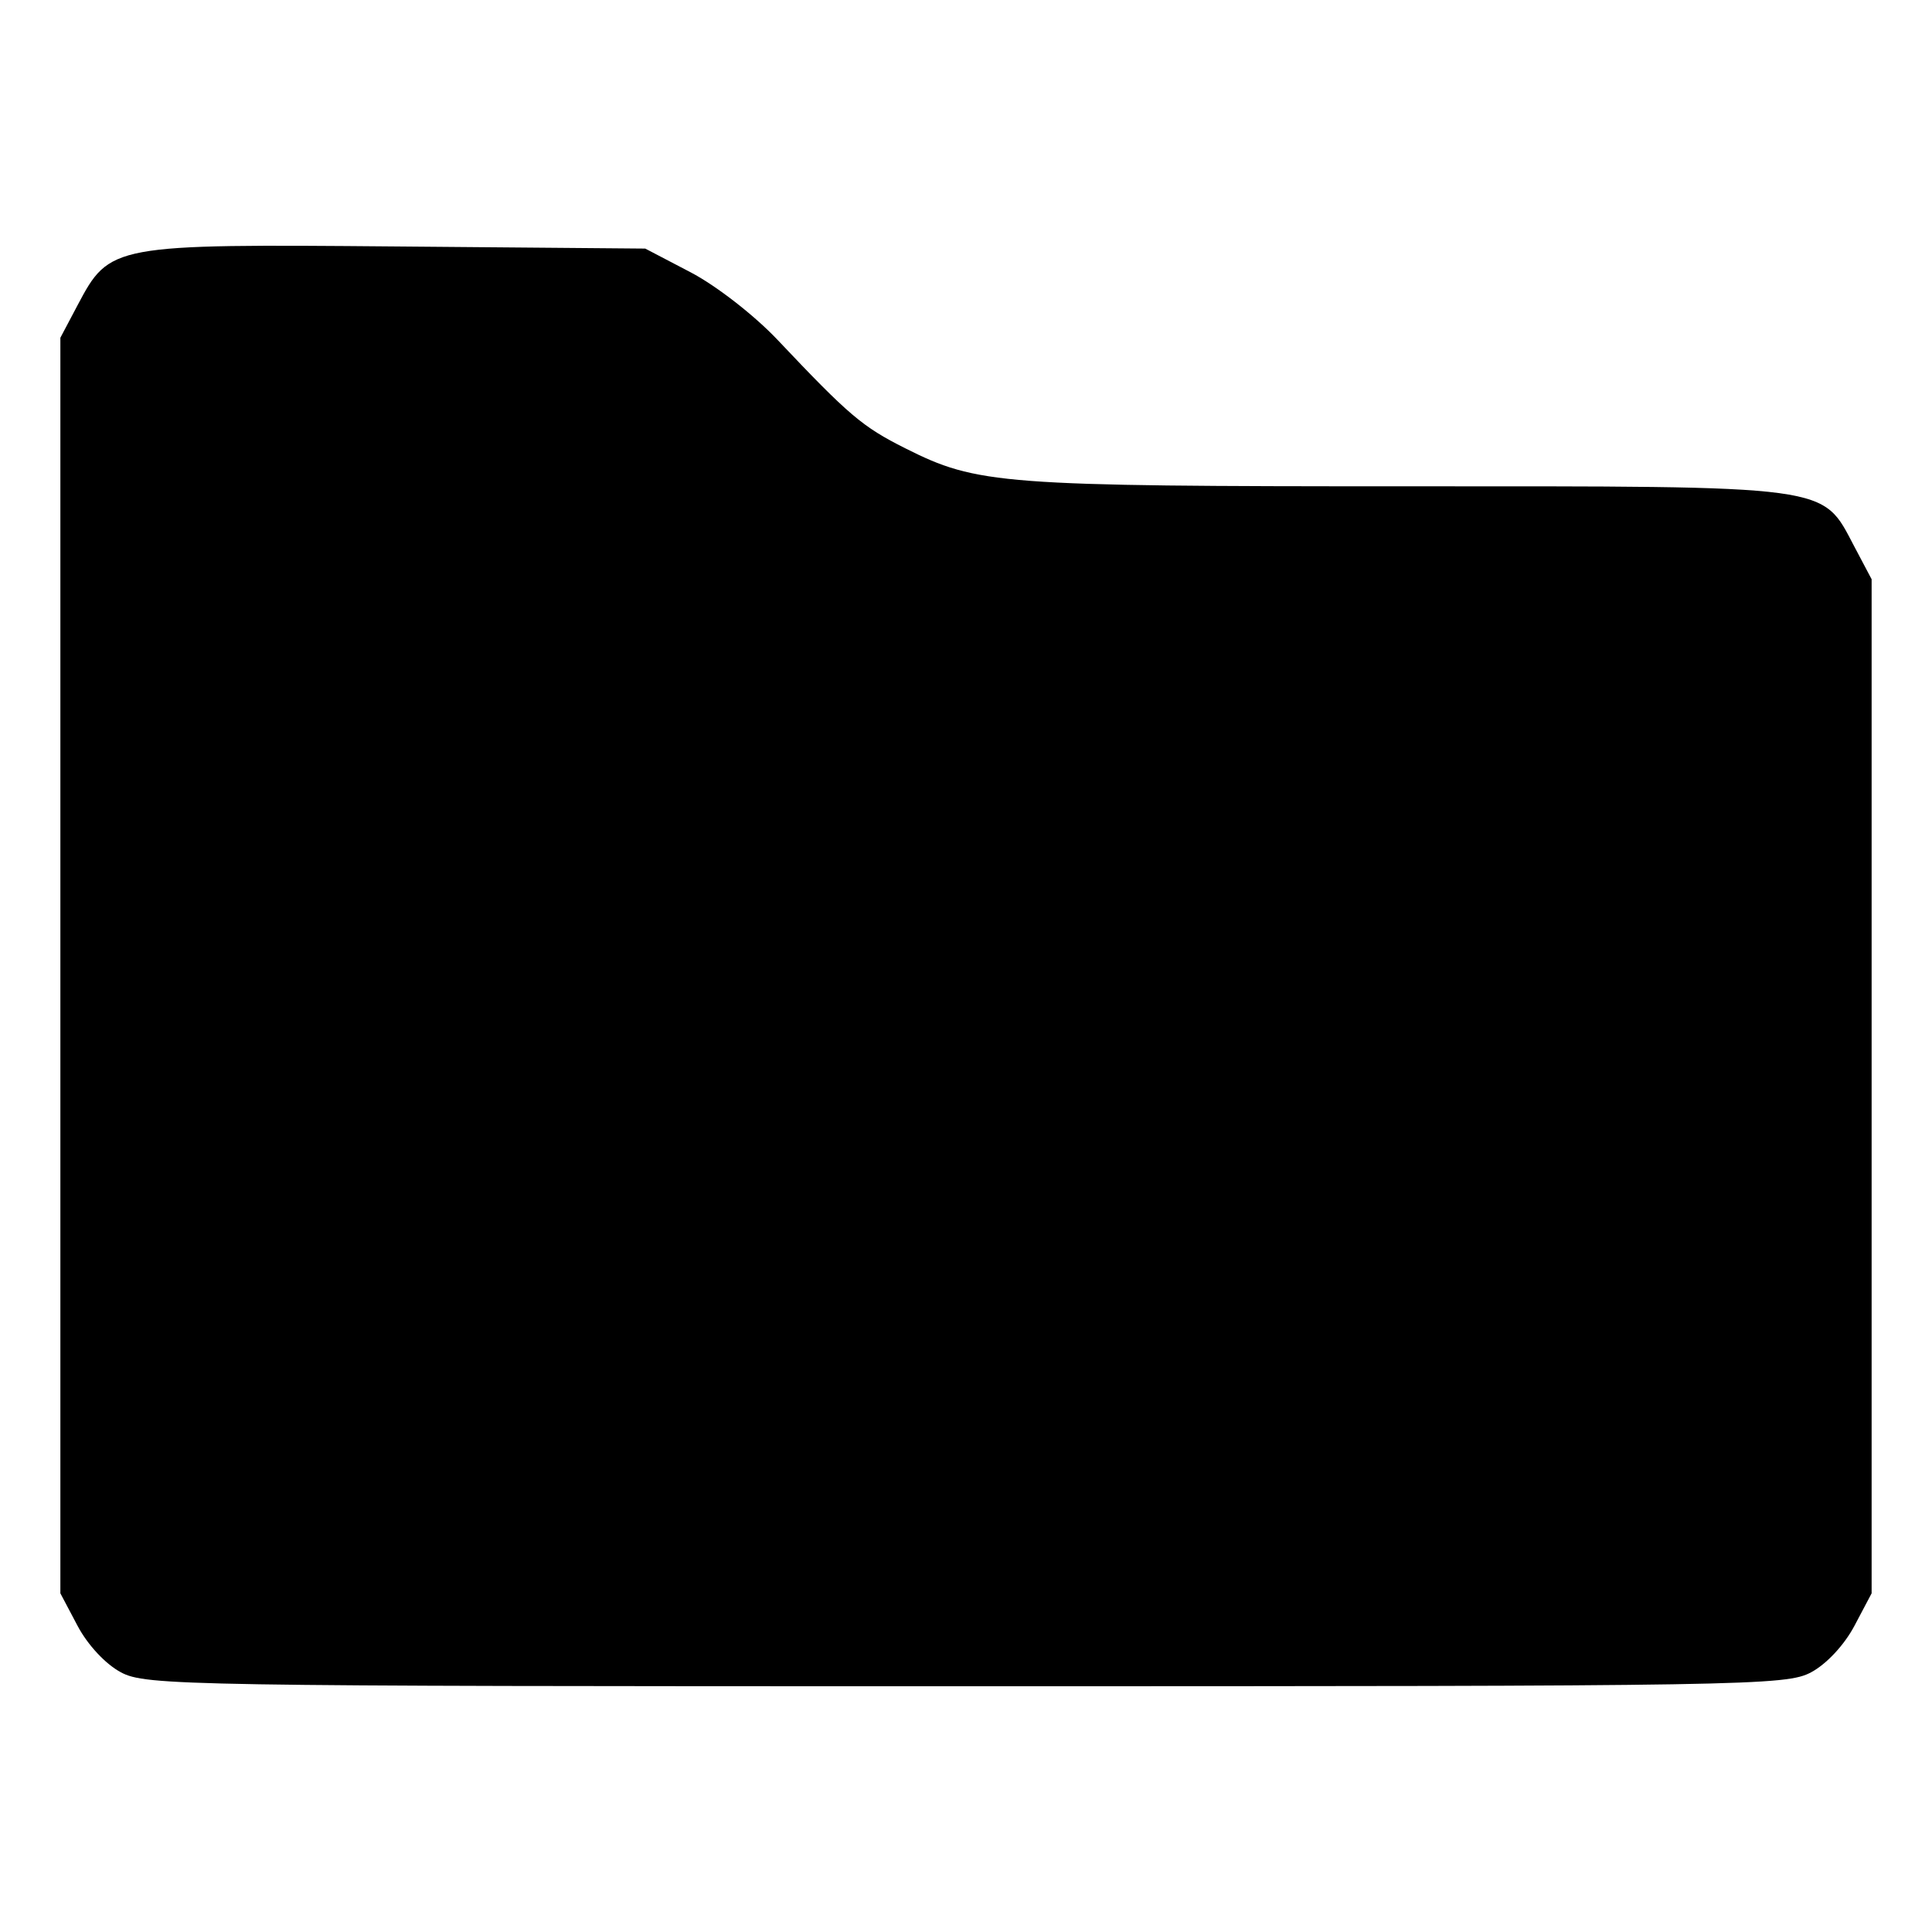 <?xml version="1.0" encoding="UTF-8"?>
<!-- Generator: IcoMoon.io -->
<!DOCTYPE svg PUBLIC "-//W3C//DTD SVG 1.1//EN" "http://www.w3.org/Graphics/SVG/1.1/DTD/svg11.dtd">
<svg
   xmlns:dc="http://purl.org/dc/elements/1.1/"
   xmlns:cc="http://creativecommons.org/ns#"
   xmlns:rdf="http://www.w3.org/1999/02/22-rdf-syntax-ns#"
   xmlns:svg="http://www.w3.org/2000/svg"
   xmlns="http://www.w3.org/2000/svg"
   xmlns:sodipodi="http://sodipodi.sourceforge.net/DTD/sodipodi-0.dtd"
   xmlns:inkscape="http://www.inkscape.org/namespaces/inkscape"
   version="1.1"
   id="Layer_1"
   x="0px"
   y="0px"
   width="256"
   height="256"
   viewBox="0 0 256 256"
   enable-background="new 0 0 256.059 256.059"
   xml:space="preserve"
   inkscape:version="0.48.4 r9939"
   sodipodi:docname="folder.svg"><path
     d="m 16.009,221.583 c -2.04,-1.095 -4.392,-3.621 -5.734,-6.158 l -2.275,-4.302 0,-83.185 0,-83.186 2.275,-4.302 c 4.264,-8.063 4.542,-8.114 42.225,-7.793 l 33,0.281 6.026,3.151 c 3.378,1.767 8.432,5.696 11.5,8.94 9.477,10.022 11.228,11.508 16.921,14.368 9.574,4.811 12.606,5.041 66.368,5.041 56.987,0 55.034,-0.264 59.41,8.012 l 2.275,4.302 0,67.186 0,67.185 -2.275,4.302 c -1.342,2.537 -3.694,5.063 -5.734,6.158 -3.309,1.774 -8.19,1.855 -111.991,1.855 -103.801,0 -108.682,-0.08 -111.991,-1.855 z"
     ></path></svg>
